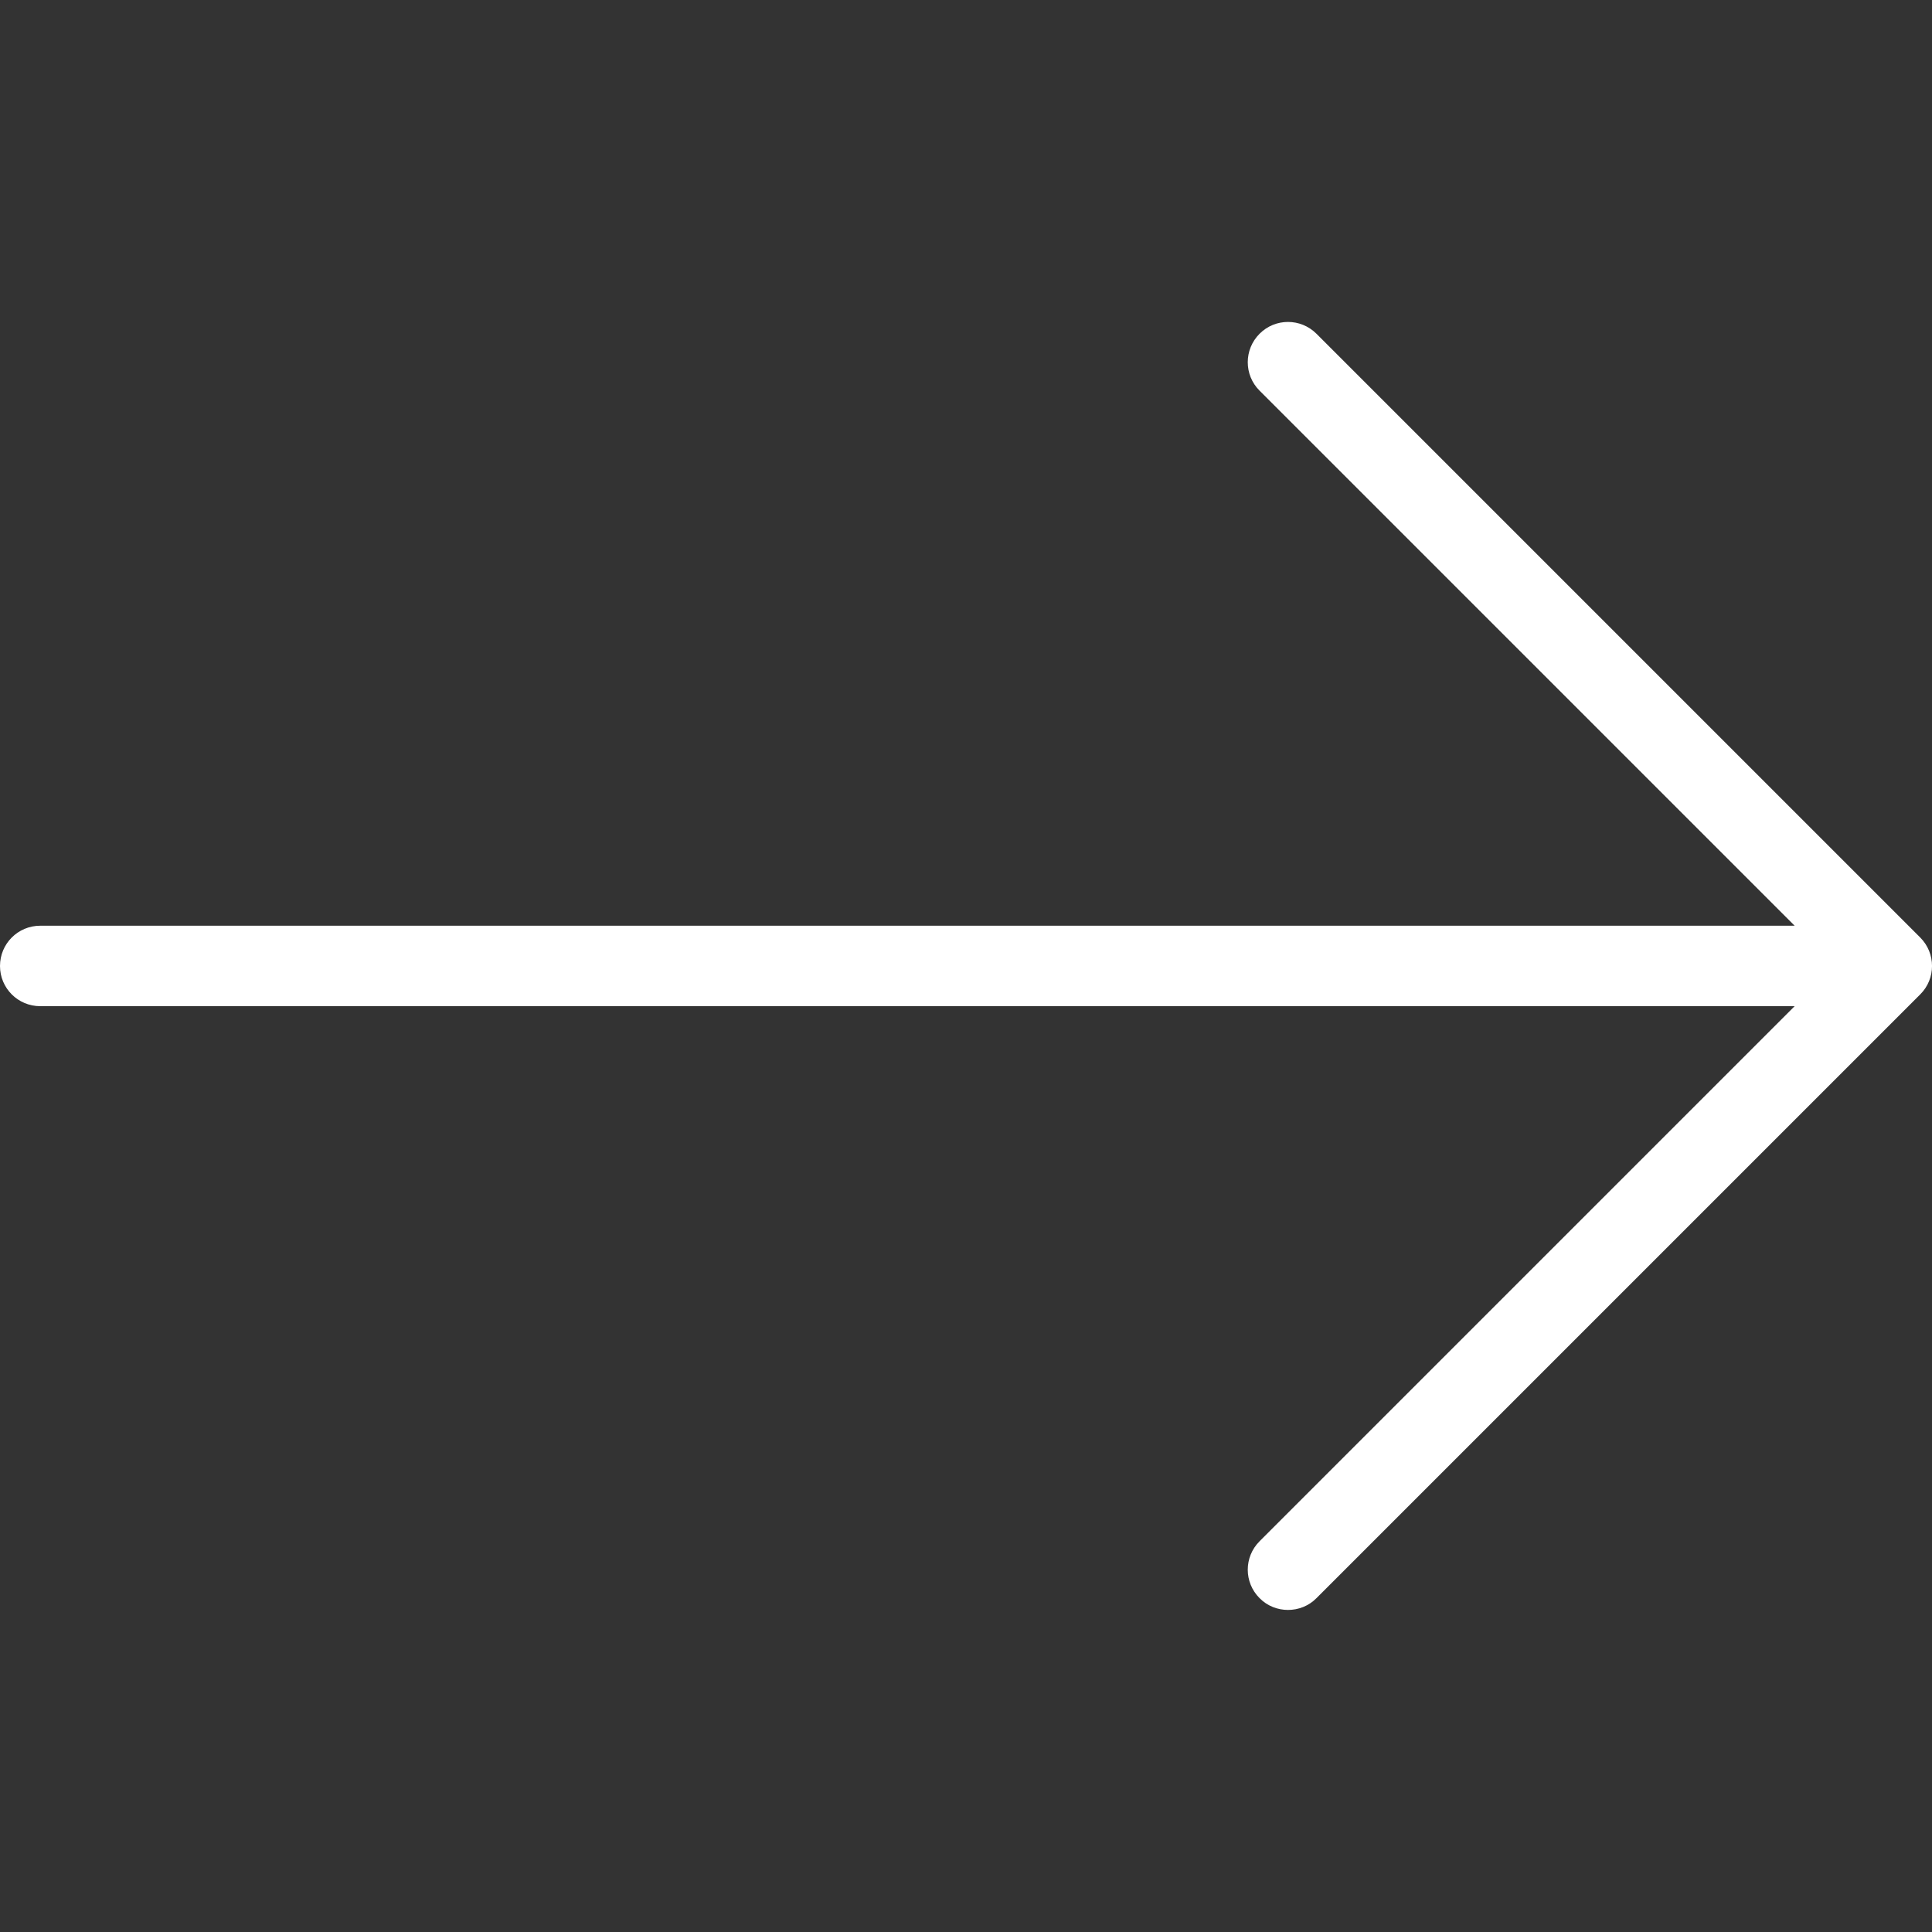 <svg width="20" height="20" viewBox="0 0 20 20" fill="none" xmlns="http://www.w3.org/2000/svg">
<rect x="0" y="0" width="20" height="20" fill="#333333" stroke="none"/>
<g clip-path="url(#clip0_11_8106)">
<path d="M19.878 9.705L13.628 3.455C13.465 3.292 13.201 3.292 13.039 3.455C12.876 3.618 12.876 3.882 13.039 4.044L18.578 9.583H0.417C0.186 9.583 0 9.769 0 10C0 10.23 0.186 10.416 0.417 10.416H18.578L13.039 15.955C12.876 16.118 12.876 16.381 13.039 16.544C13.12 16.626 13.227 16.666 13.333 16.666C13.44 16.666 13.547 16.626 13.628 16.544L19.878 10.294C20.041 10.132 20.041 9.868 19.878 9.705Z" fill="white"/>
</g>
<defs>
<clipPath id="clip0_11_8106">
<rect width="20" height="20" fill="white"/>
</clipPath>
</defs>
</svg>

